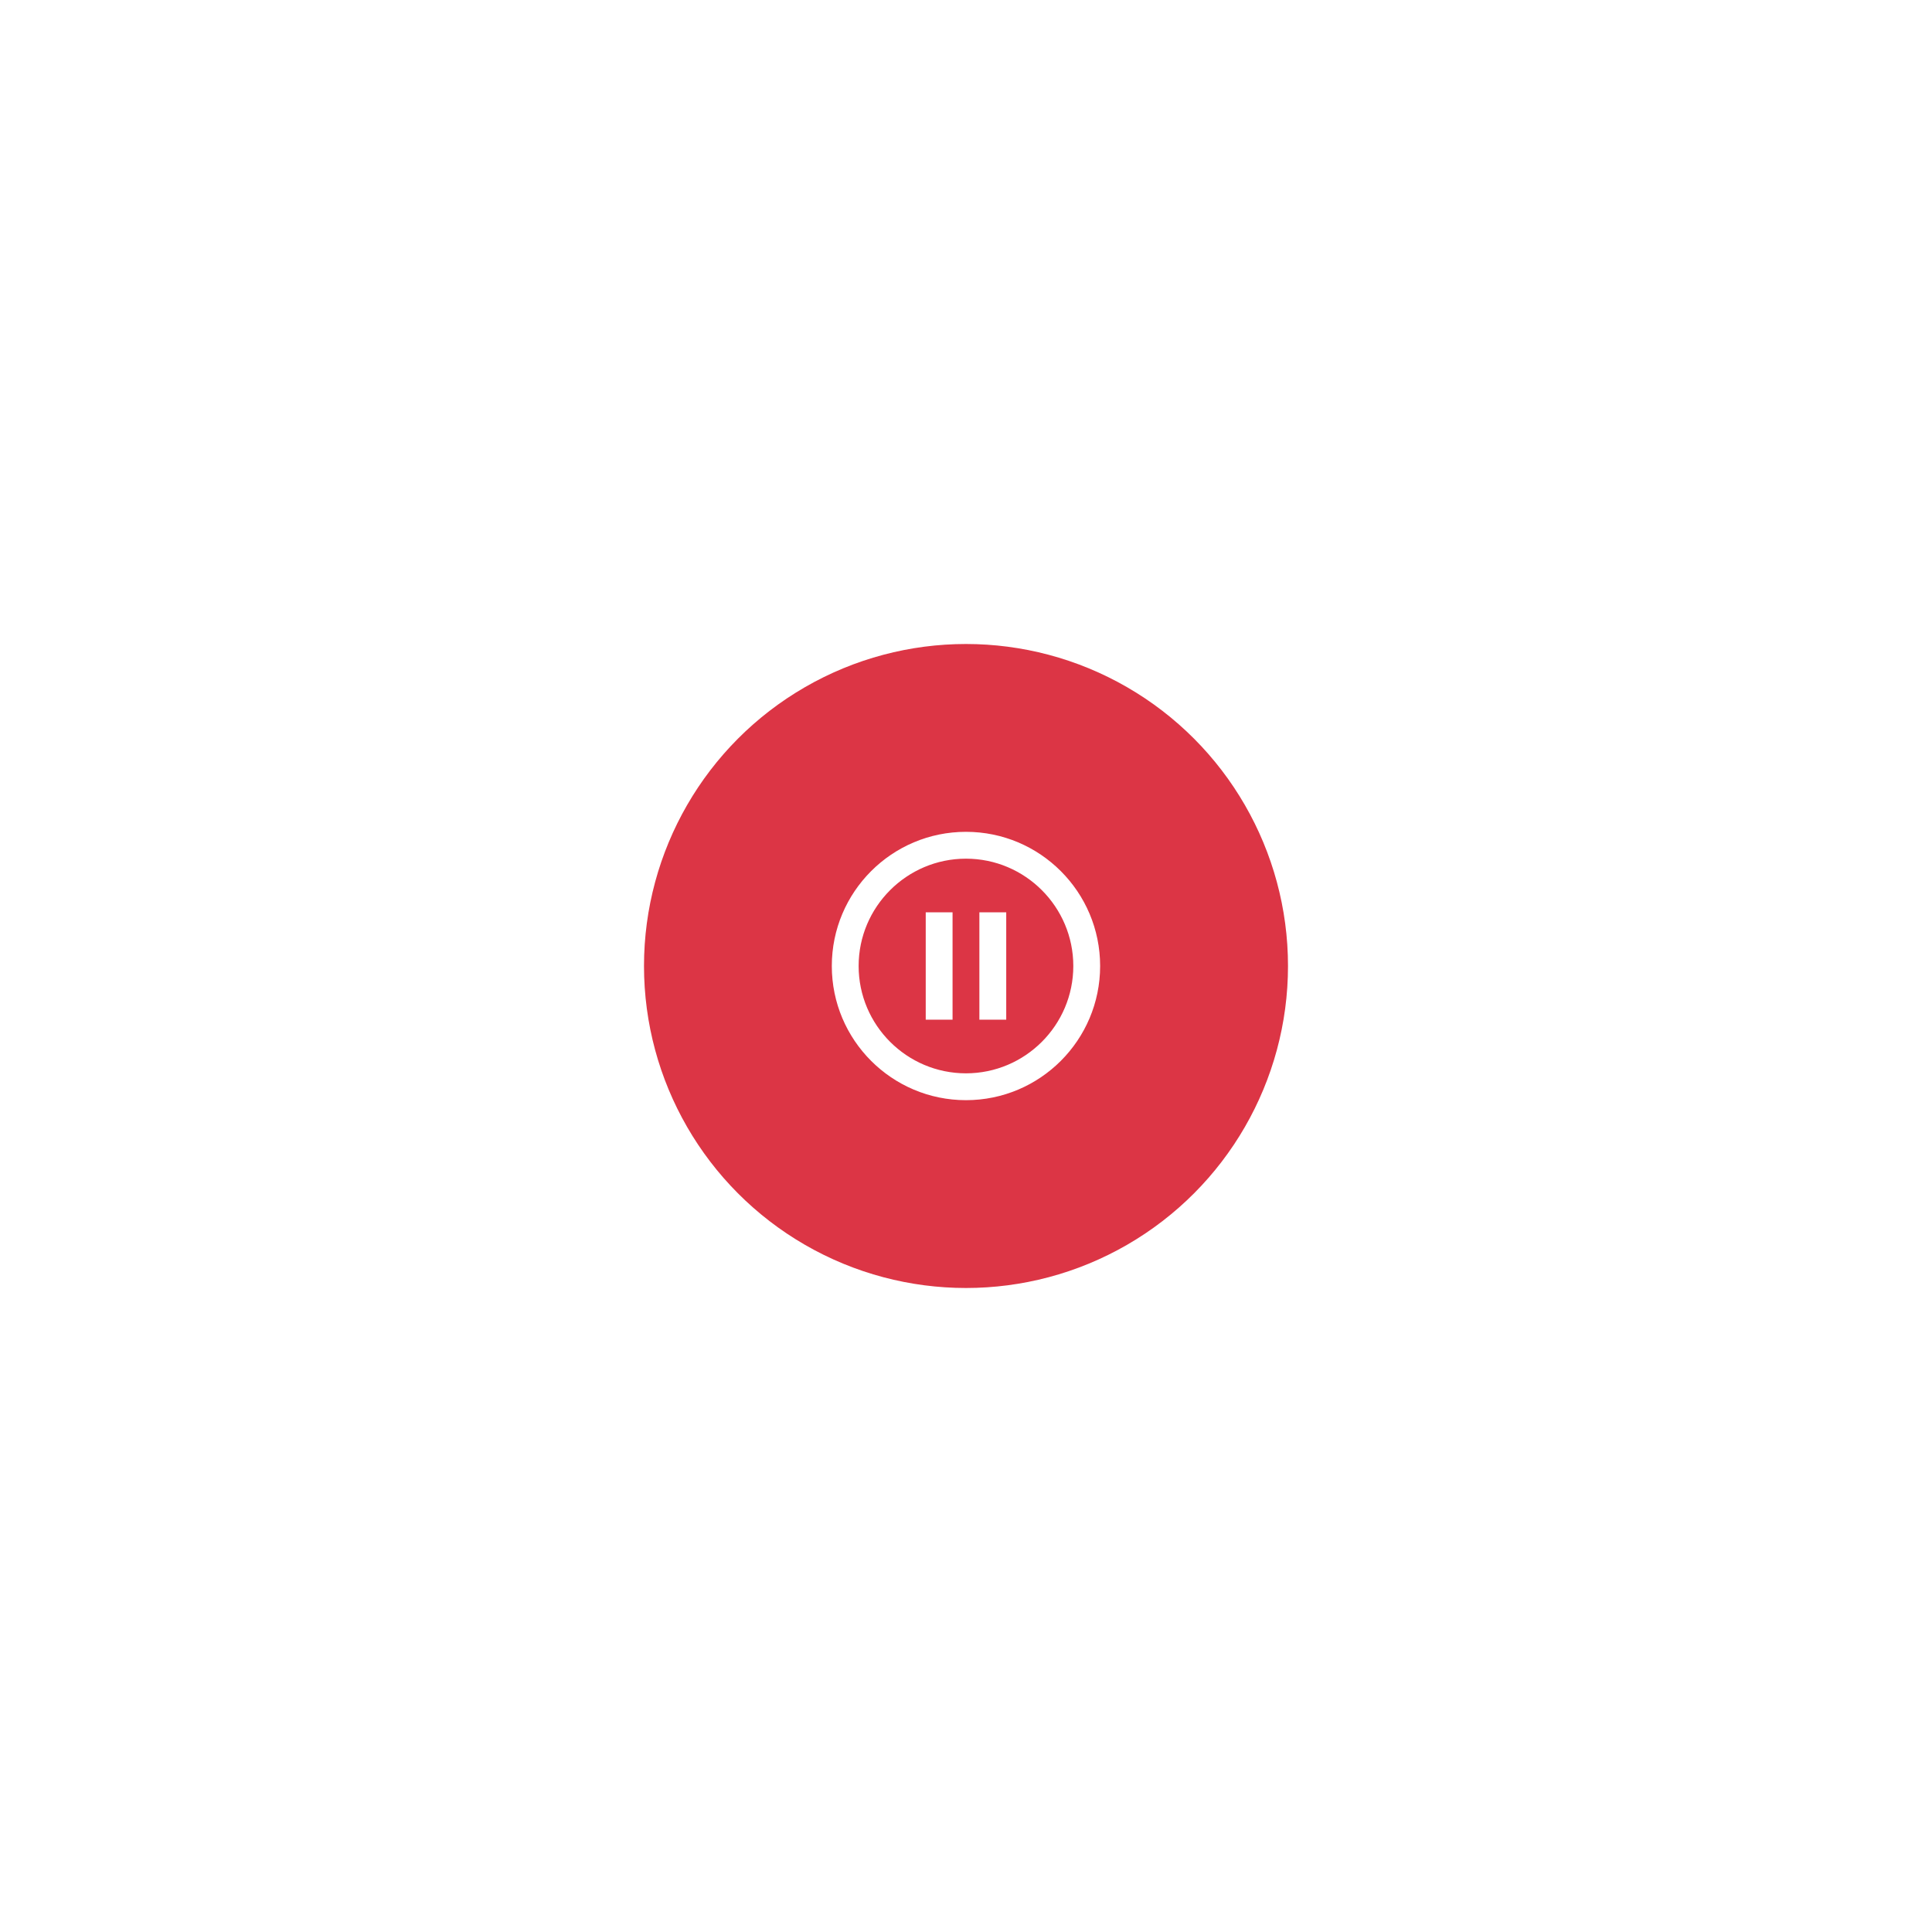 <svg width="96" height="96" viewBox="0 0 96 96" fill="none" xmlns="http://www.w3.org/2000/svg">
<g filter="url(#filter0_d_455_115576)">
<circle cx="48" cy="44" r="16" fill="#DC3545"/>
<g clip-path="url(#clip0_455_115576)">
<rect width="16" height="16" transform="translate(40 36)" fill="#DC3545"/>
<path d="M45.999 46.667H47.332V41.333H45.999V46.667ZM47.999 37.333C44.319 37.333 41.332 40.32 41.332 44C41.332 47.68 44.319 50.667 47.999 50.667C51.679 50.667 54.665 47.68 54.665 44C54.665 40.32 51.679 37.333 47.999 37.333ZM47.999 49.333C45.059 49.333 42.665 46.94 42.665 44C42.665 41.06 45.059 38.667 47.999 38.667C50.939 38.667 53.332 41.06 53.332 44C53.332 46.94 50.939 49.333 47.999 49.333ZM48.665 46.667H49.999V41.333H48.665V46.667Z" fill="white"/>
</g>
</g>
<defs>
<filter id="filter0_d_455_115576" x="0" y="0" width="96" height="96" filterUnits="userSpaceOnUse" color-interpolation-filters="sRGB">
<feFlood flood-opacity="0" result="BackgroundImageFix"/>
<feColorMatrix in="SourceAlpha" type="matrix" values="0 0 0 0 0 0 0 0 0 0 0 0 0 0 0 0 0 0 127 0" result="hardAlpha"/>
<feOffset dy="4"/>
<feGaussianBlur stdDeviation="16"/>
<feComposite in2="hardAlpha" operator="out"/>
<feColorMatrix type="matrix" values="0 0 0 0 0 0 0 0 0 0 0 0 0 0 0 0 0 0 0.05 0"/>
<feBlend mode="normal" in2="BackgroundImageFix" result="effect1_dropShadow_455_115576"/>
<feBlend mode="normal" in="SourceGraphic" in2="effect1_dropShadow_455_115576" result="shape"/>
</filter>
<clipPath id="clip0_455_115576">
<rect width="16" height="16" fill="white" transform="translate(40 36)"/>
</clipPath>
</defs>
</svg>
